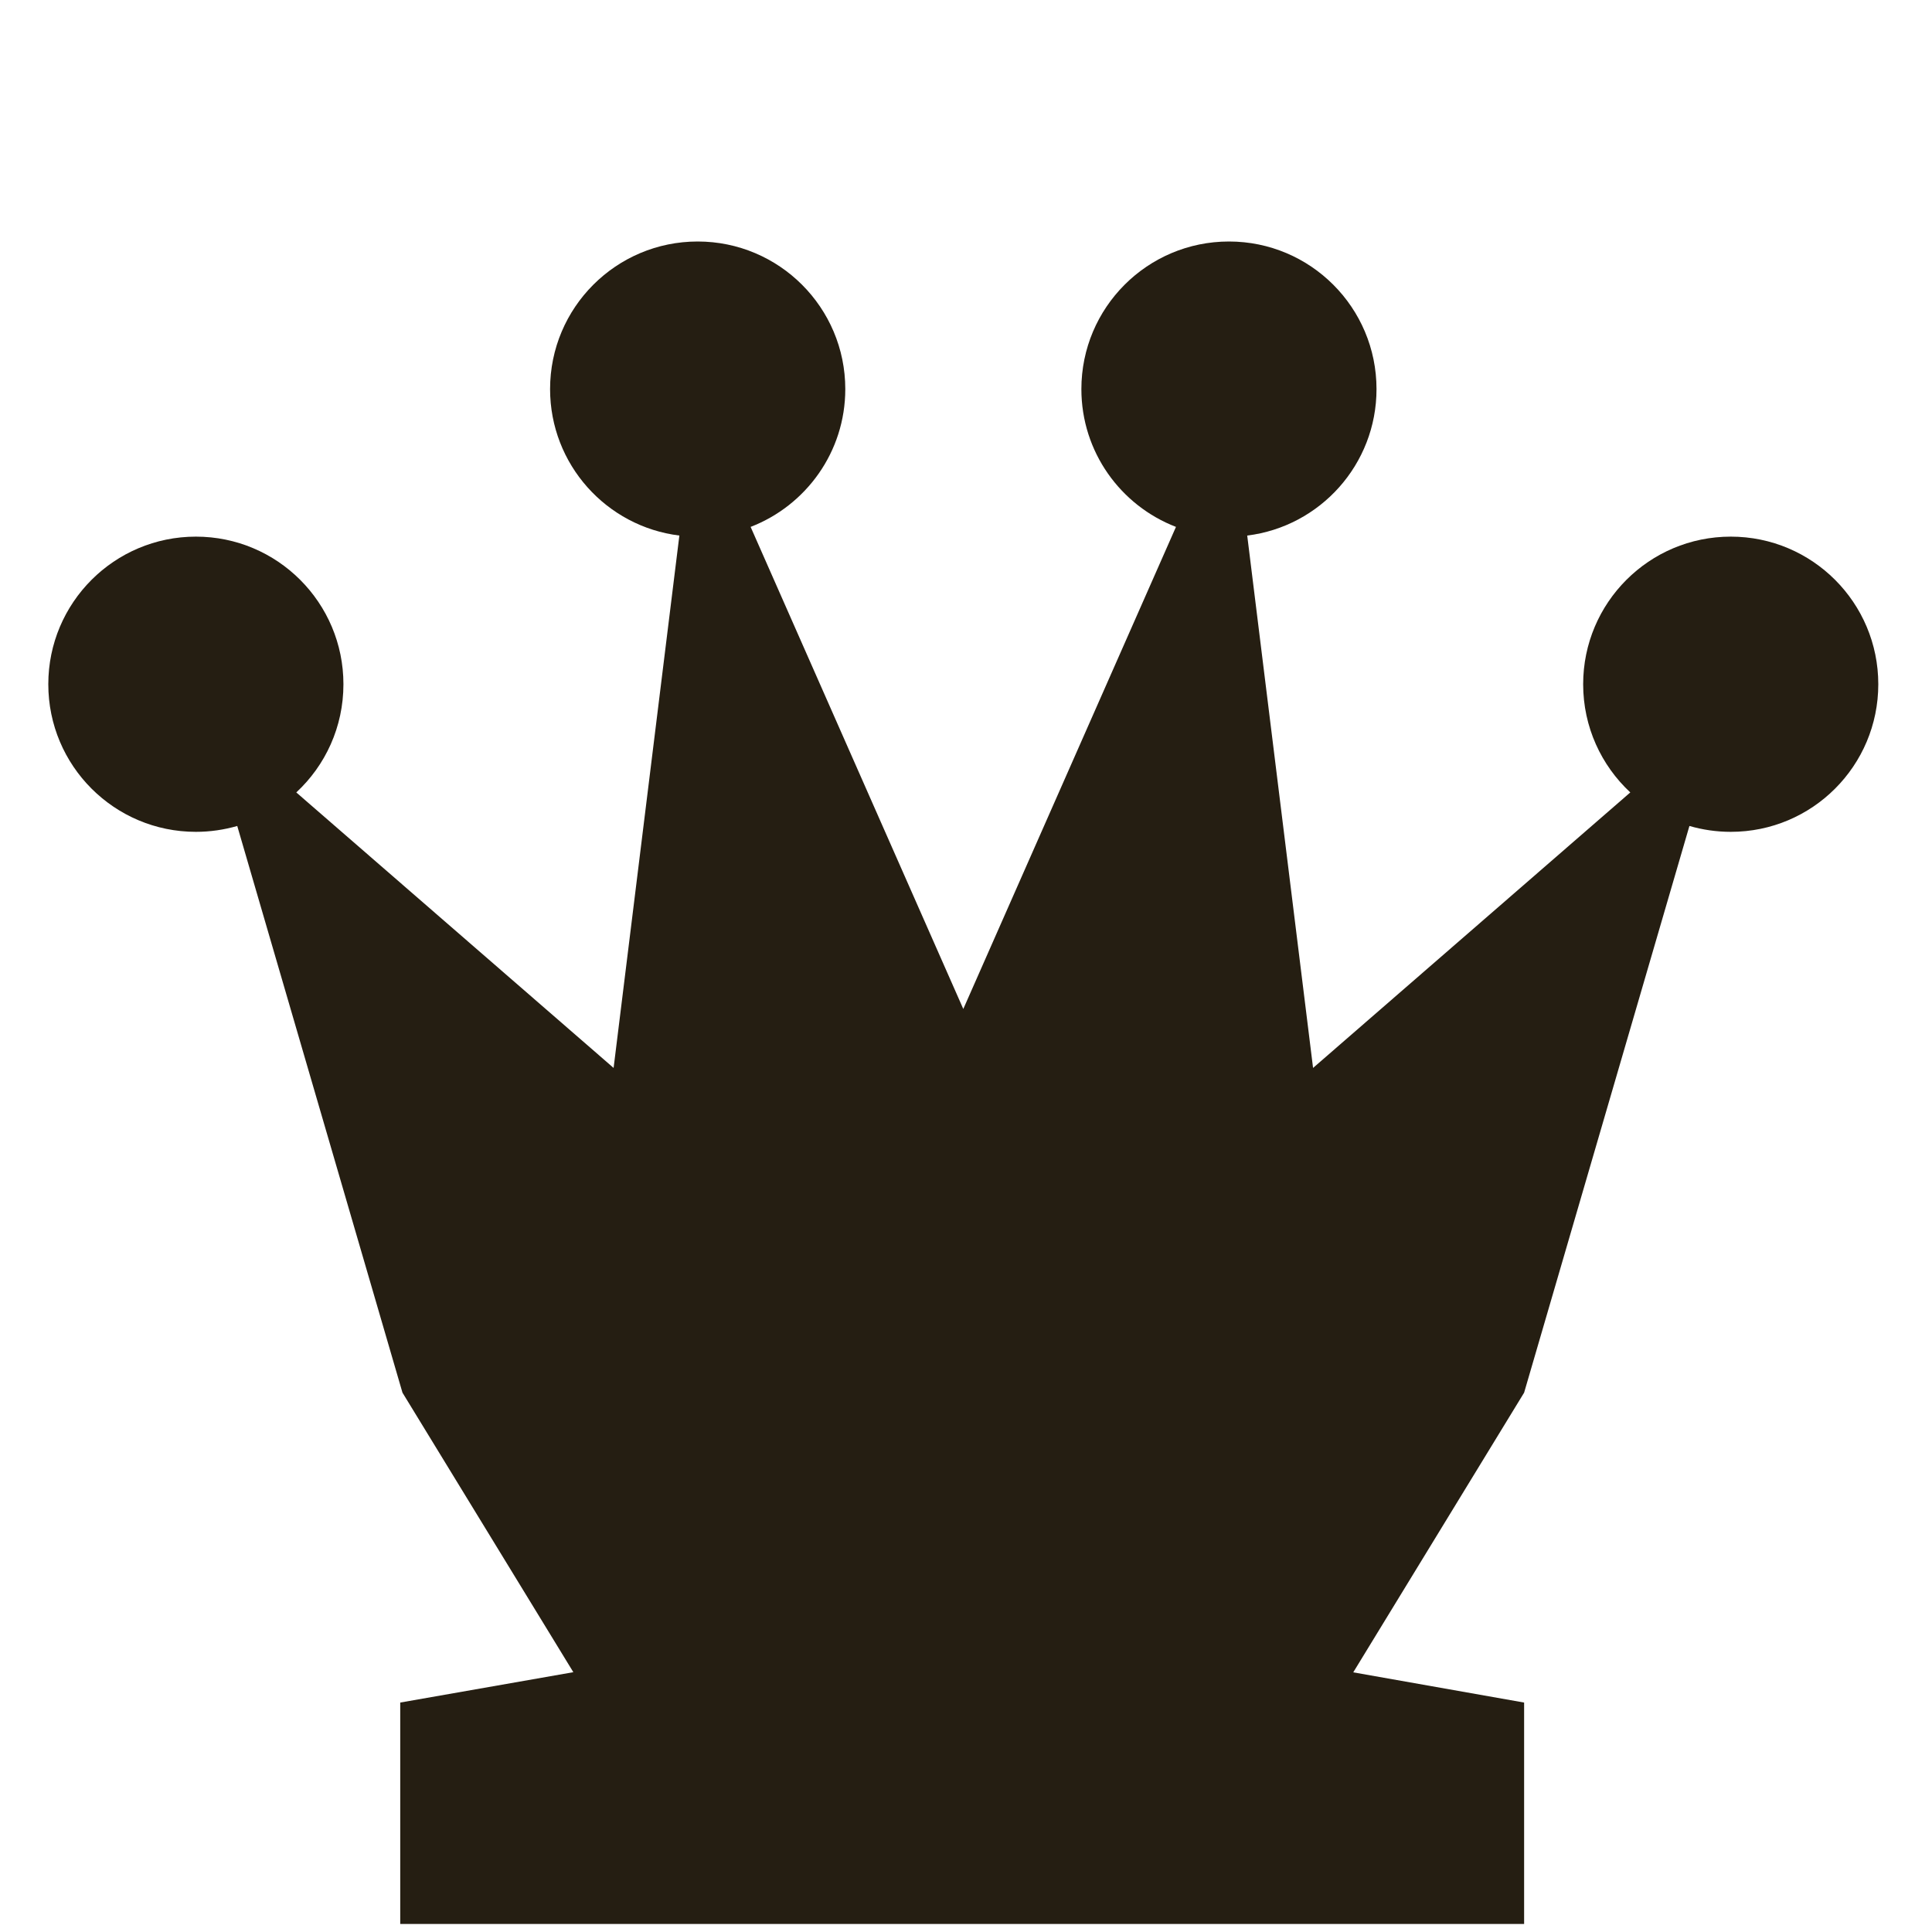 <svg width="25" height="25" viewBox="0 0 25 25" fill="none" xmlns="http://www.w3.org/2000/svg">
<path d="M15.217 6.818C14.501 6.542 13.993 5.848 13.993 5.035C13.993 3.98 14.848 3.125 15.903 3.125C16.957 3.125 17.812 3.98 17.812 5.035C17.812 6.009 17.082 6.814 16.139 6.93L16.991 13.819L21.096 10.254C20.721 9.905 20.486 9.407 20.486 8.854C20.486 7.799 21.341 6.944 22.396 6.944C23.451 6.944 24.305 7.799 24.305 8.854C24.305 9.909 23.451 10.764 22.396 10.764C22.21 10.764 22.031 10.737 21.861 10.688L19.722 18.021L17.511 21.64L19.722 22.031V24.896L5.179 24.896V22.031L7.419 21.638L5.208 18.021L3.07 10.688C2.9 10.737 2.72 10.764 2.535 10.764C1.48 10.764 0.625 9.909 0.625 8.854C0.625 7.799 1.48 6.944 2.535 6.944C3.589 6.944 4.444 7.799 4.444 8.854C4.444 9.407 4.21 9.905 3.834 10.254L7.94 13.819L8.791 6.93C7.848 6.814 7.118 6.009 7.118 5.035C7.118 3.98 7.973 3.125 9.028 3.125C10.082 3.125 10.938 3.98 10.938 5.035C10.938 5.848 10.429 6.542 9.713 6.818L12.465 13.056L15.217 6.818Z" fill="#251E12"/>
</svg>
